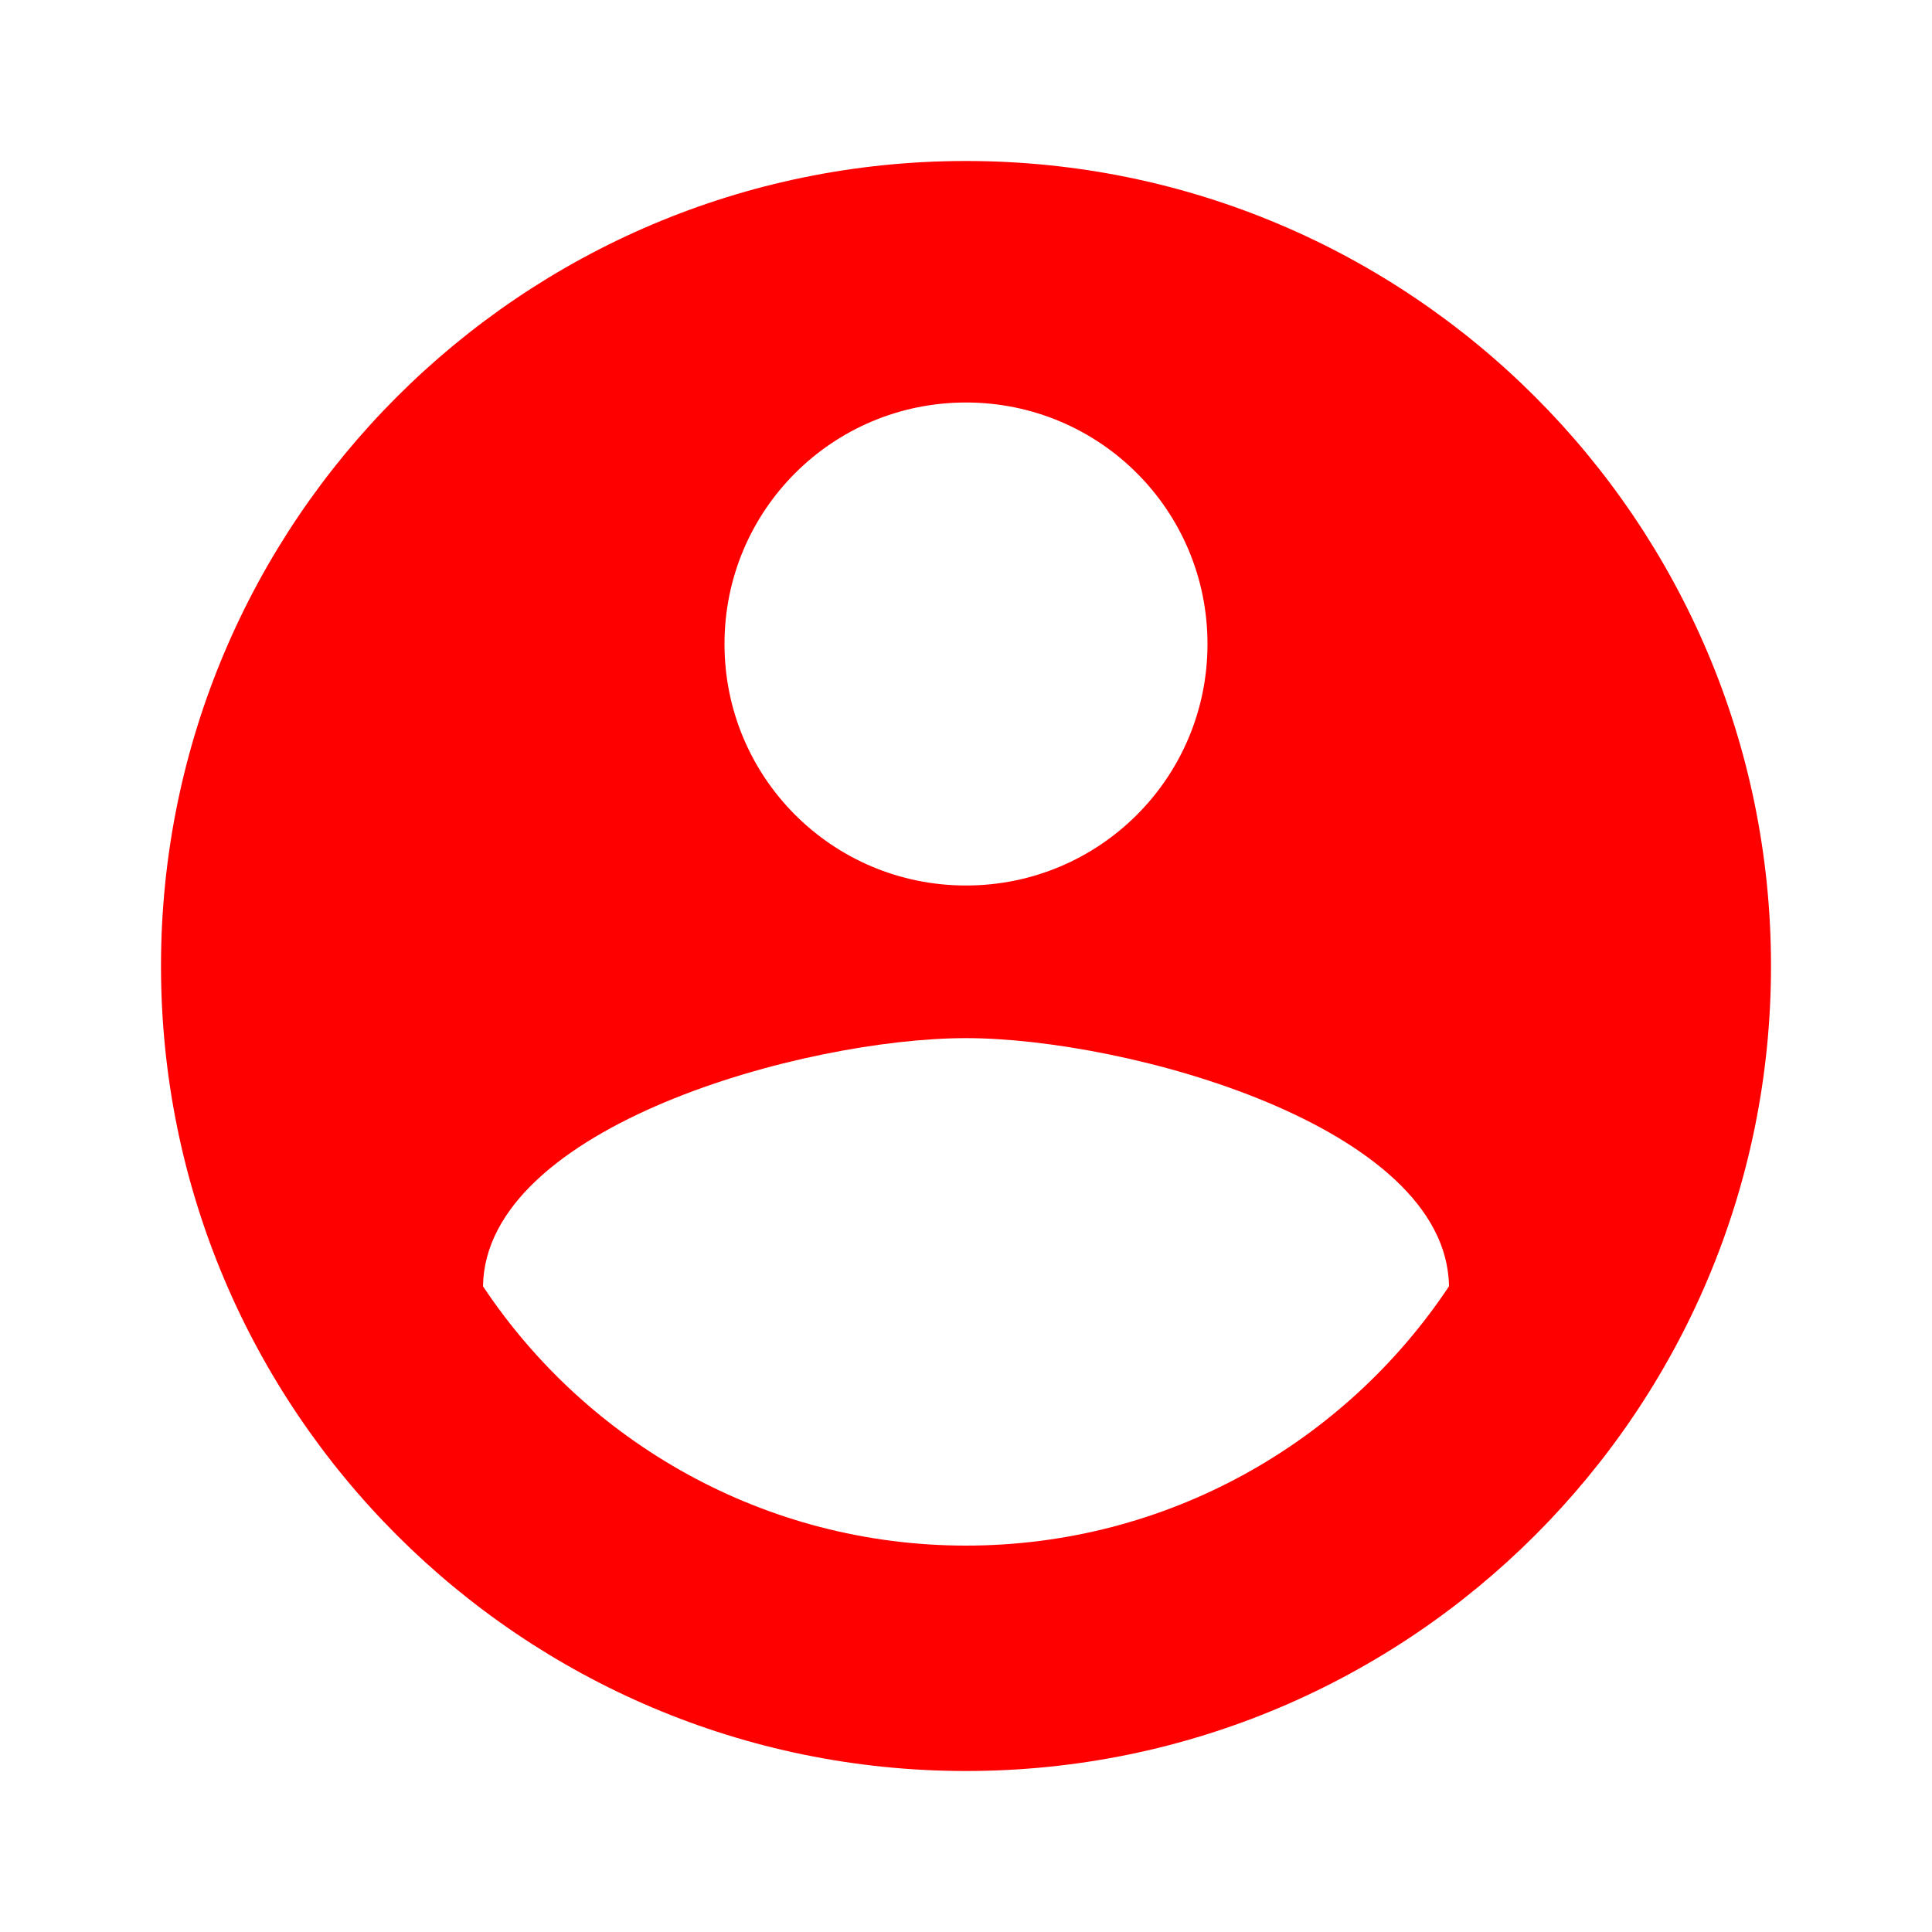 <?xml version="1.0" encoding="utf-8"?>
<!-- Generator: Adobe Illustrator 16.0.0, SVG Export Plug-In . SVG Version: 6.00 Build 0)  -->
<!DOCTYPE svg PUBLIC "-//W3C//DTD SVG 1.1//EN" "http://www.w3.org/Graphics/SVG/1.1/DTD/svg11.dtd">
<svg version="1.1" id="Layer_1" xmlns="http://www.w3.org/2000/svg" xmlns:xlink="http://www.w3.org/1999/xlink" x="0px" y="0px"
	 width="18px" height="18px" viewBox="0 0 18 18" enable-background="new 0 0 18 18" xml:space="preserve">
<path fill="none" d="M0,0h18v18H0V0z"/>
<path fill="#FF0000" d="M9,1.5C4.86,1.5,1.5,4.86,1.5,9c0,4.141,3.36,7.5,7.5,7.5c4.141,0,7.5-3.359,7.5-7.5
	C16.5,4.86,13.141,1.5,9,1.5z M9,3.75c1.245,0,2.25,1.005,2.25,2.25S10.245,8.25,9,8.25S6.75,7.245,6.75,6S7.755,3.75,9,3.75z
	 M9,14.4c-1.875,0-3.533-0.961-4.5-2.416c0.022-1.492,3-2.312,4.5-2.312c1.492,0,4.479,0.817,4.5,2.312
	C12.533,13.439,10.875,14.4,9,14.4z"/>
</svg>
